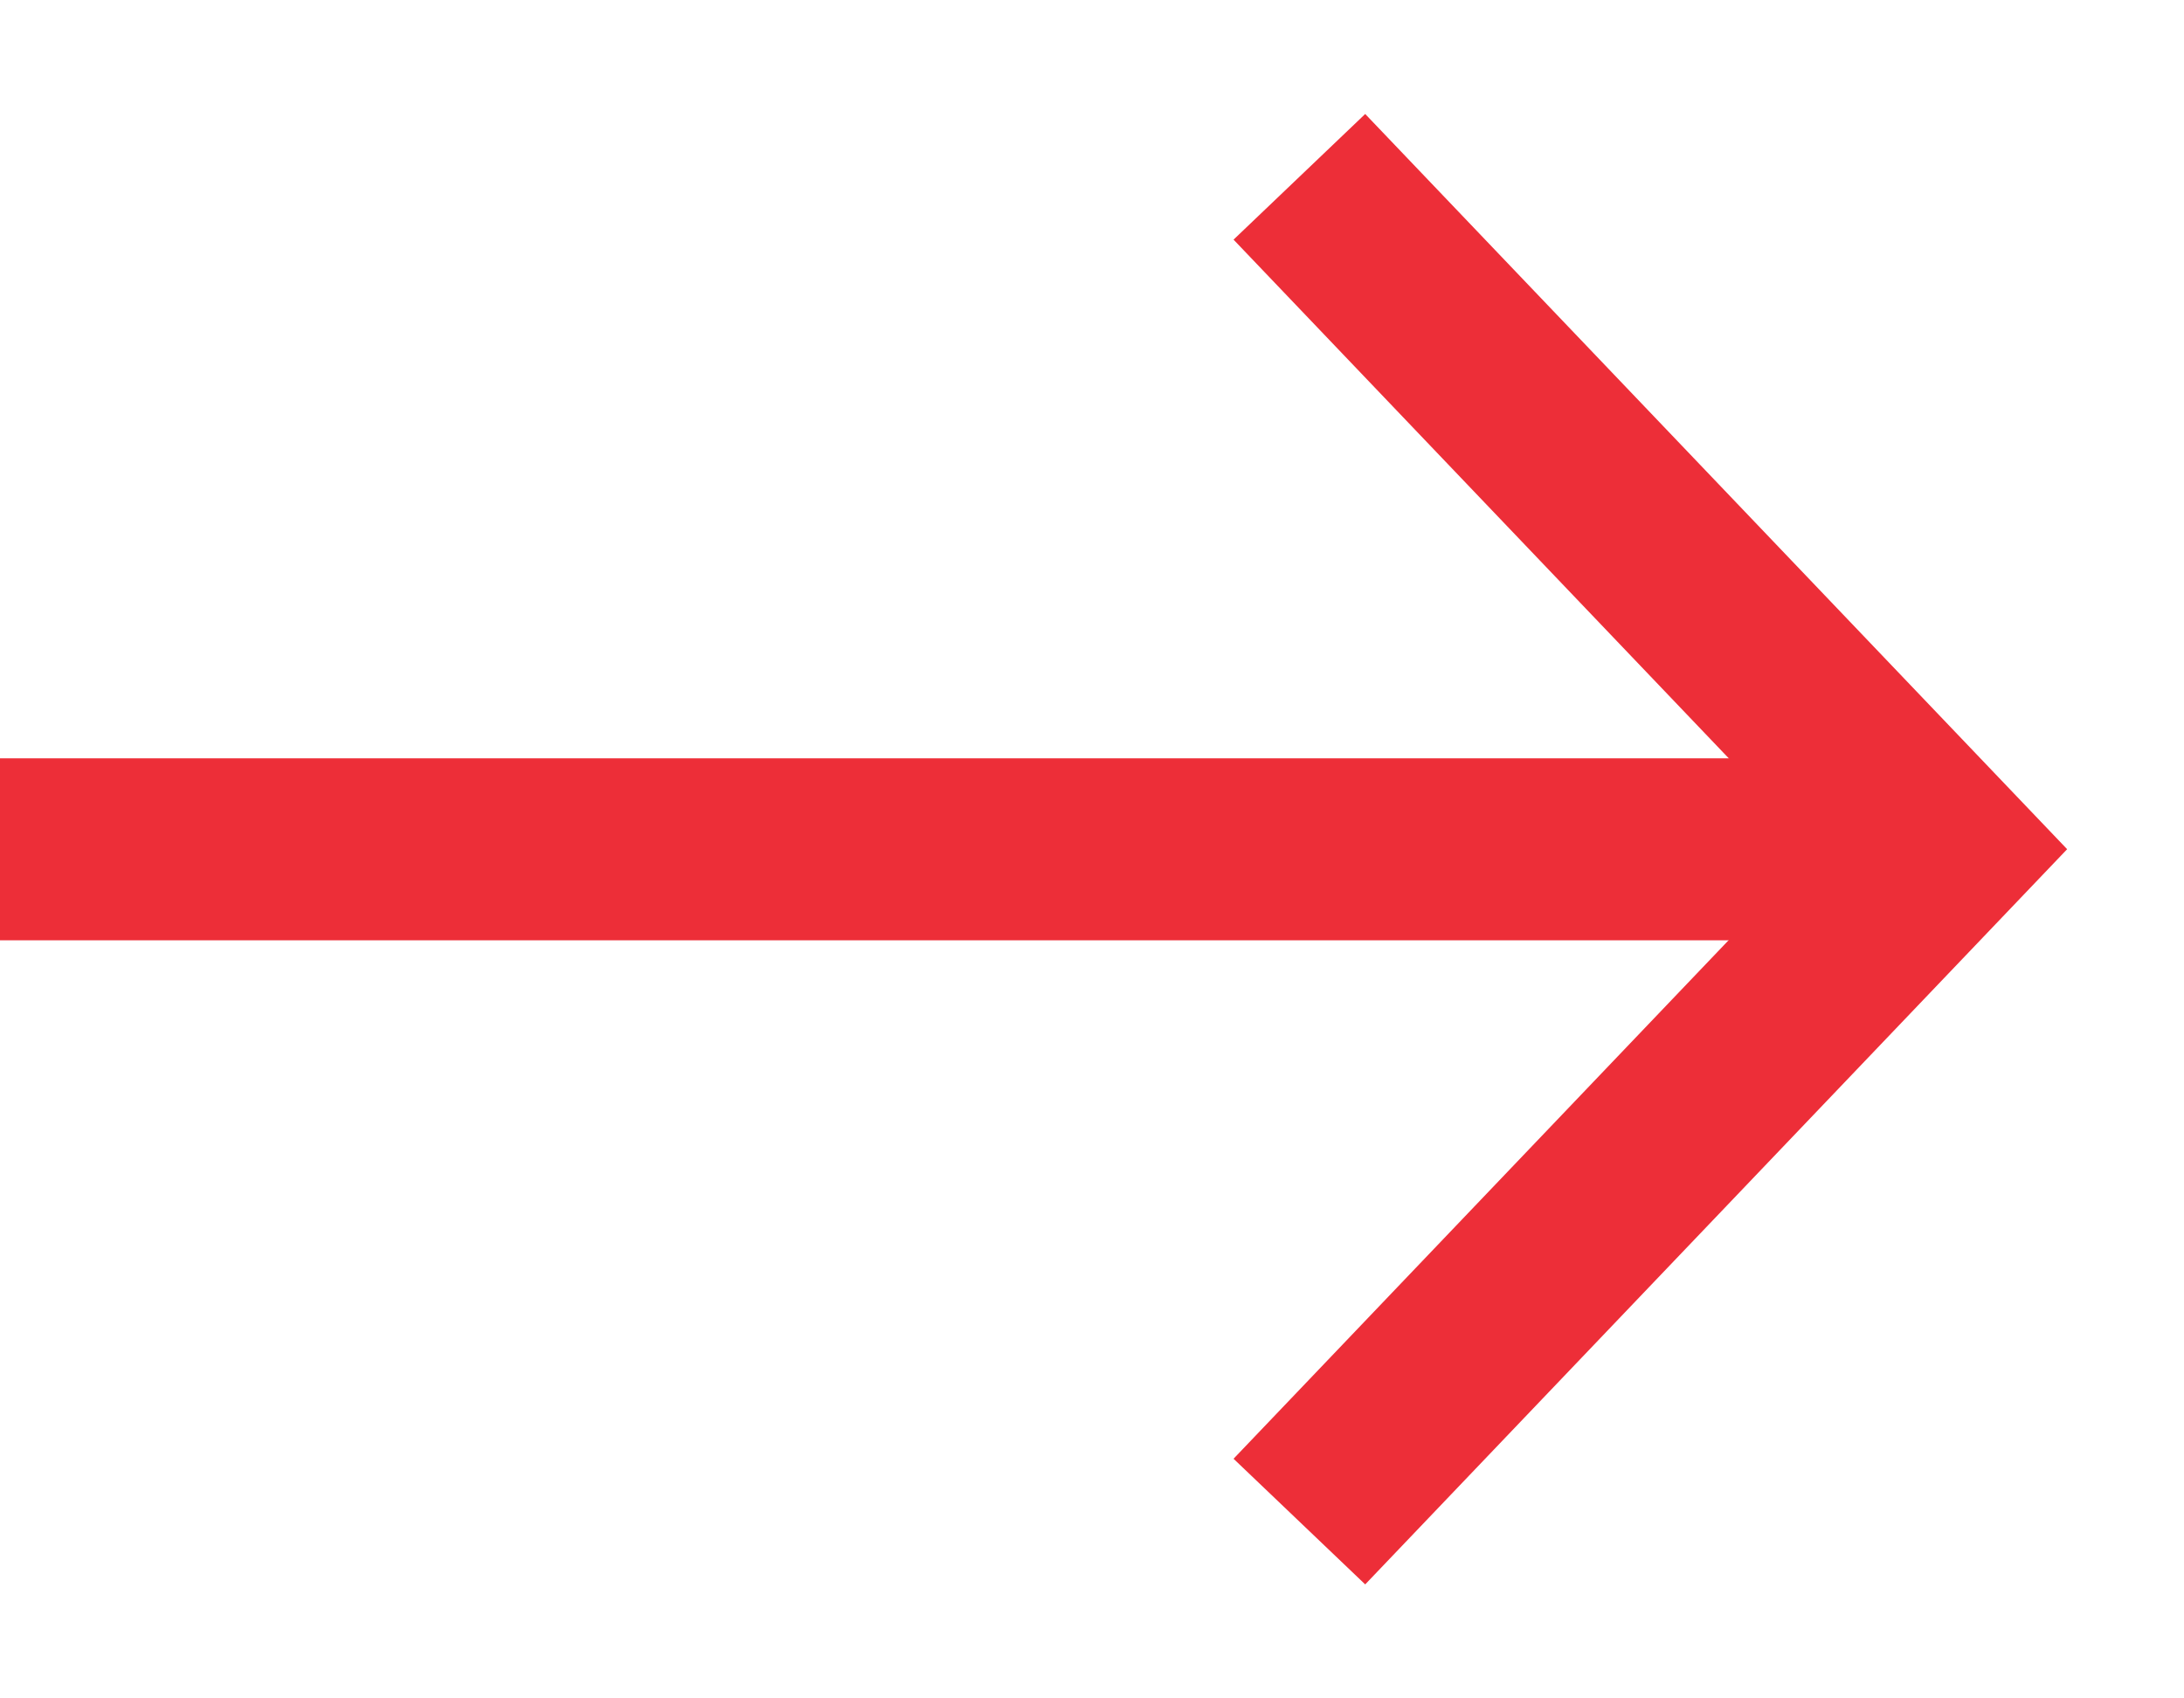 <svg width="18" height="14" viewBox="0 0 18 14" fill="none" xmlns="http://www.w3.org/2000/svg">
<line x1="0.75" y1="7.001" x2="15.025" y2="7.001" stroke="#ED2E38" stroke-width="1.5" stroke-linecap="square"/>
<path d="M11.227 12L16 7L11.227 2" stroke="#ED2E38" stroke-width="1.5" stroke-linecap="square"/>
</svg>
